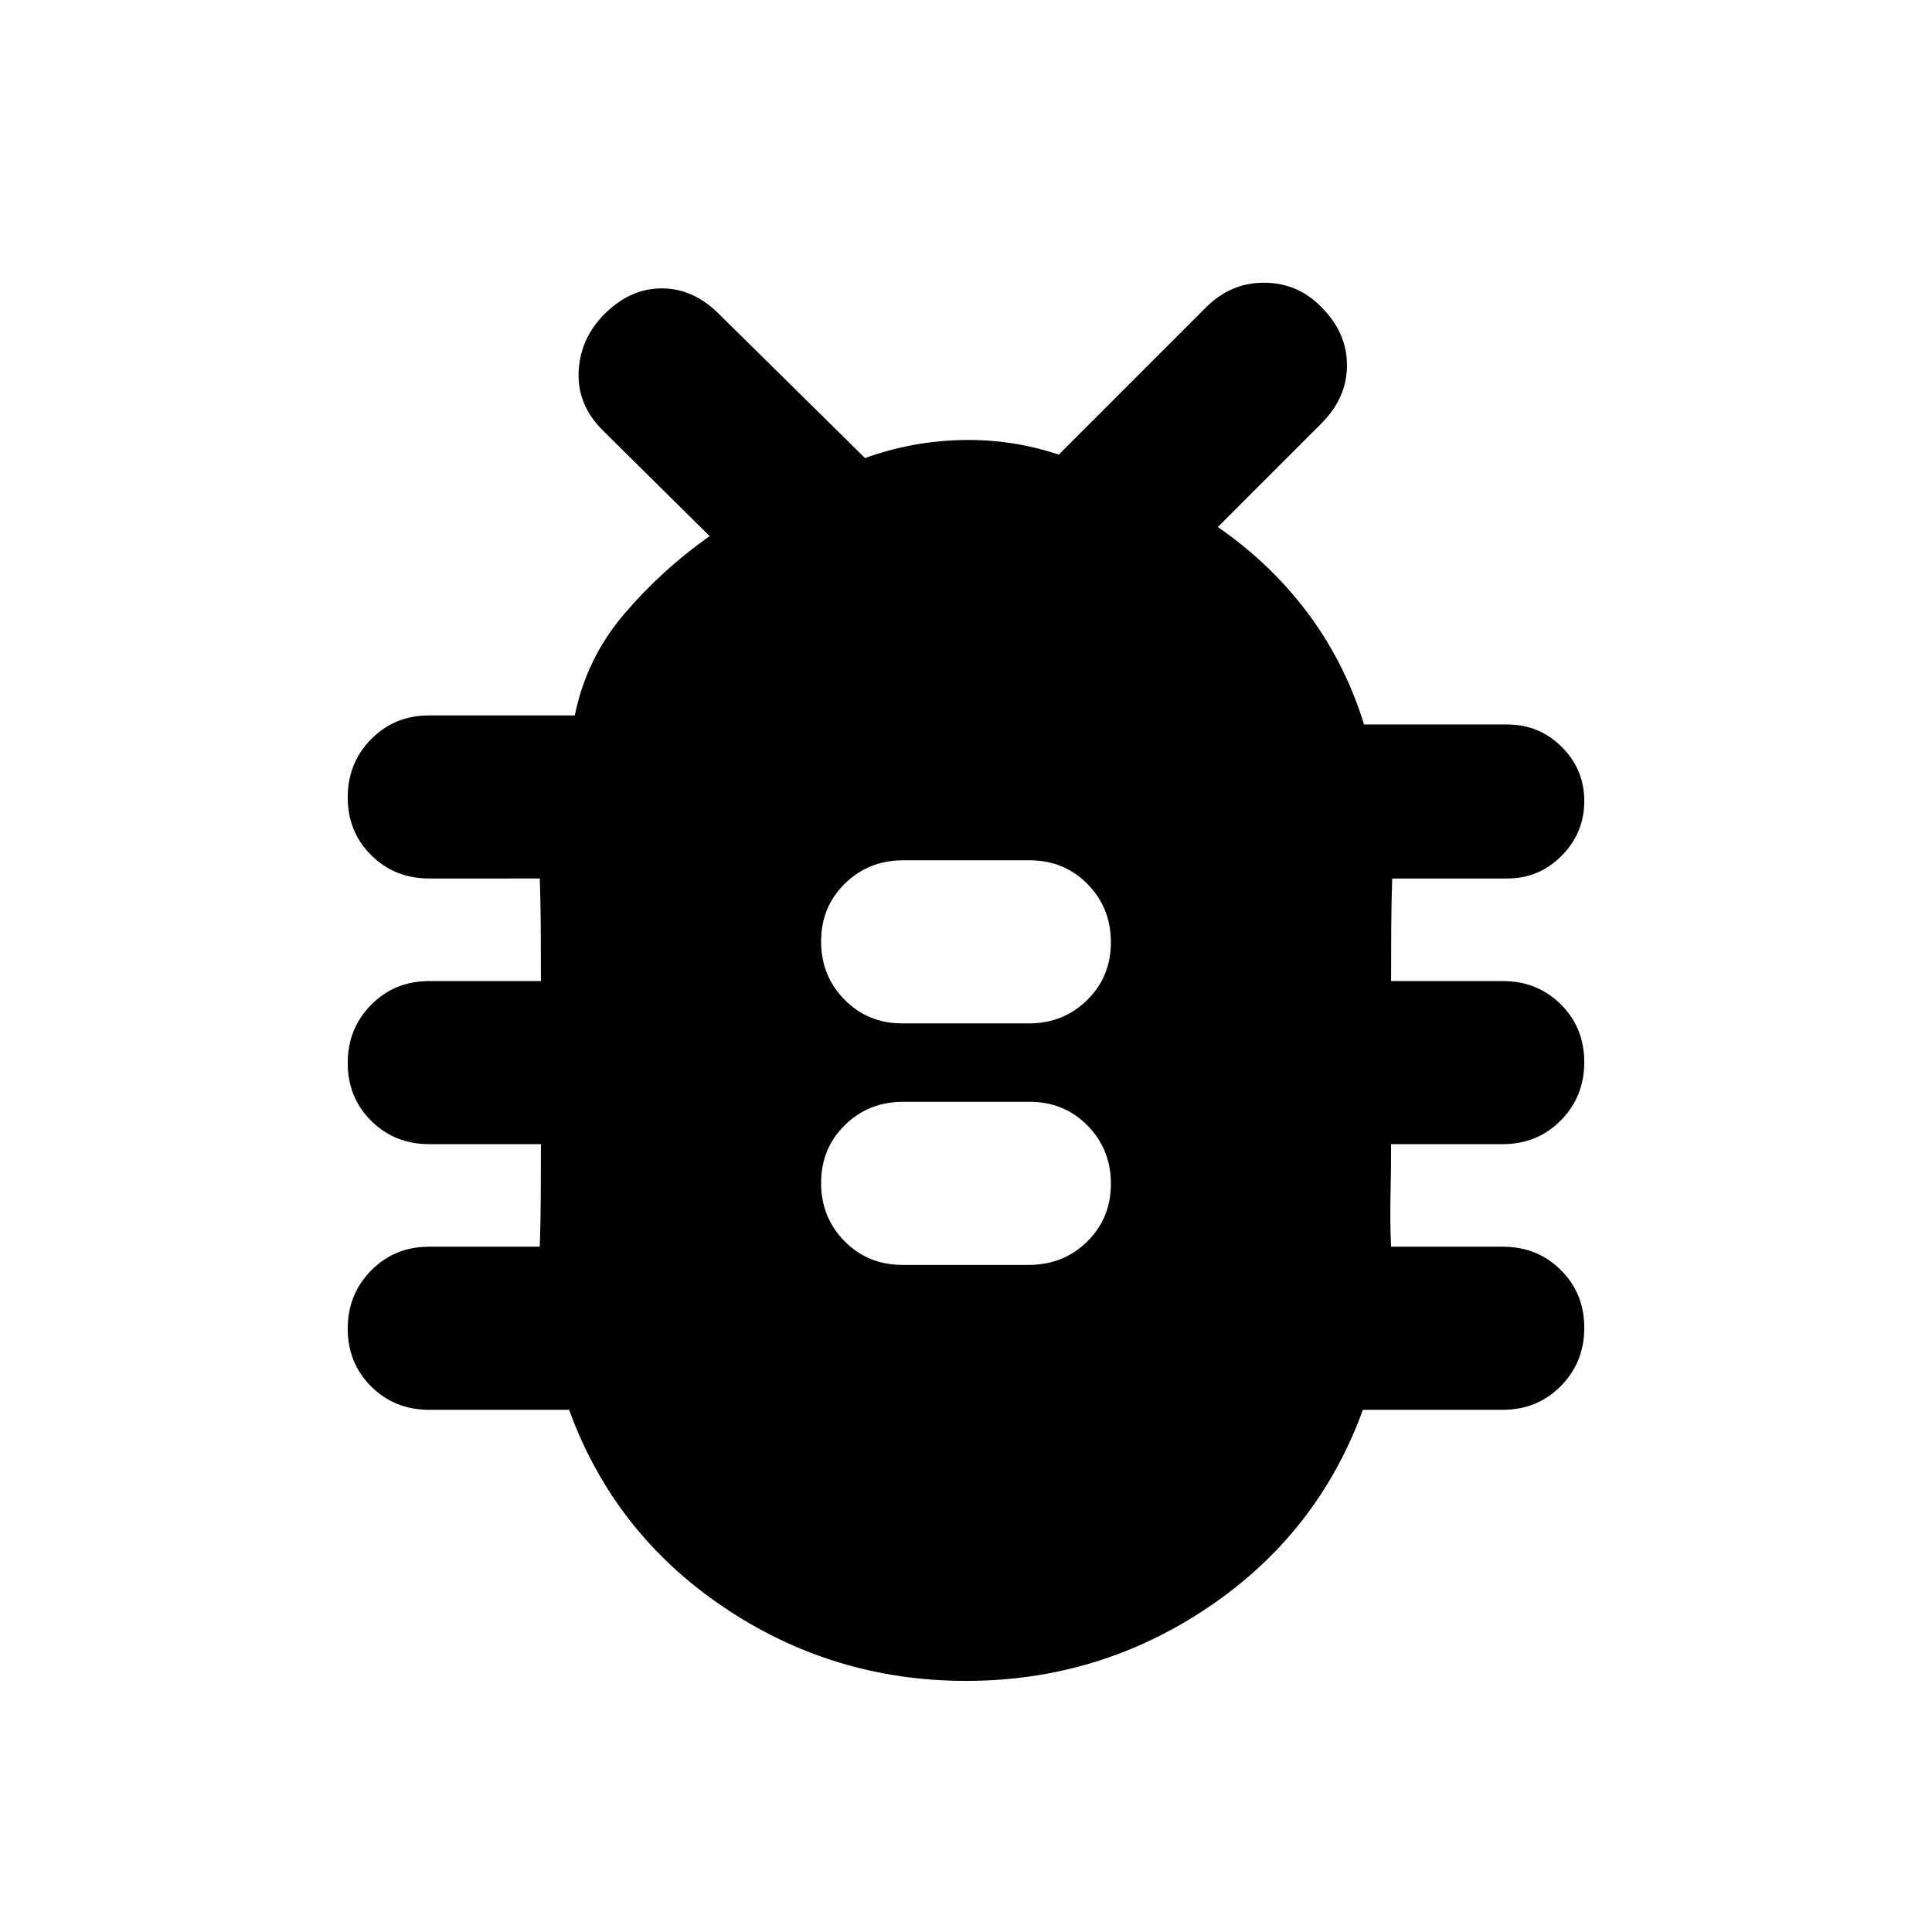 <svg xmlns="http://www.w3.org/2000/svg" height="20" viewBox="0 -960 960 960" width="20"><path d="M480.03-124.78q-66.25 0-120.62-36.74-54.37-36.74-76.63-97.96H213.3q-17.22 0-28.87-11.59-11.65-11.59-11.65-28.72t11.65-28.93q11.65-11.8 28.87-11.8h54.92q.42-12.55.49-25.1t.07-25.86H213.3q-17.22 0-28.87-11.59-11.65-11.59-11.65-28.72t11.65-28.93q11.65-11.8 28.87-11.8h55.48q0-13.31-.07-25.86-.07-12.55-.49-25.1H213.3q-17.22 0-28.87-11.59-11.65-11.59-11.65-28.72t11.65-28.93q11.65-11.8 28.87-11.8h72.31q5.74-28.26 24.39-50.2t42.61-38.89l-53.18-52.61q-12.69-12.69-11.91-29.17.78-16.48 12.91-28.61 12.7-12.7 28.4-12.7 15.69 0 28.39 12.7l72.61 71.61q23.25-8.39 48.06-8.96 24.81-.56 48.2 7.26l72.74-72.74q12.41-12.69 29.2-12.69 16.78 0 28.58 12.13 12.69 12.69 12.69 28.89 0 16.2-12.69 28.89l-51.48 51.48q26.39 18.26 44.81 42.93 18.41 24.68 27.86 55.2h71.16q15.86 0 27.06 11.14 11.2 11.13 11.2 26.91t-11.2 27.12q-11.2 11.35-27.06 11.35h-57.18q-.42 12.55-.49 25.1t-.07 25.86h55.48q17.22 0 28.87 11.59 11.65 11.59 11.65 28.72t-11.65 28.93q-11.65 11.8-28.87 11.8h-55.48q0 13.31-.28 25.76-.29 12.46.28 25.2h55.48q17.22 0 28.87 11.59 11.65 11.59 11.65 28.72t-11.65 28.93q-11.65 11.8-28.87 11.8h-69.48q-22.26 61.22-76.6 97.96-54.34 36.74-120.59 36.74Zm-31.6-206.7h62.79q17.18 0 28.98-11.59t11.8-28.72q0-17.13-11.62-28.93-11.63-11.8-28.81-11.8h-62.79q-17.18 0-28.98 11.59T408-372.21q0 17.13 11.62 28.93 11.63 11.8 28.81 11.8Zm0-120h62.79q17.18 0 28.98-11.59t11.8-28.72q0-17.13-11.62-28.93-11.63-11.8-28.81-11.8h-62.79q-17.18 0-28.98 11.59T408-492.21q0 17.13 11.62 28.93 11.63 11.8 28.81 11.8Z"/></svg>